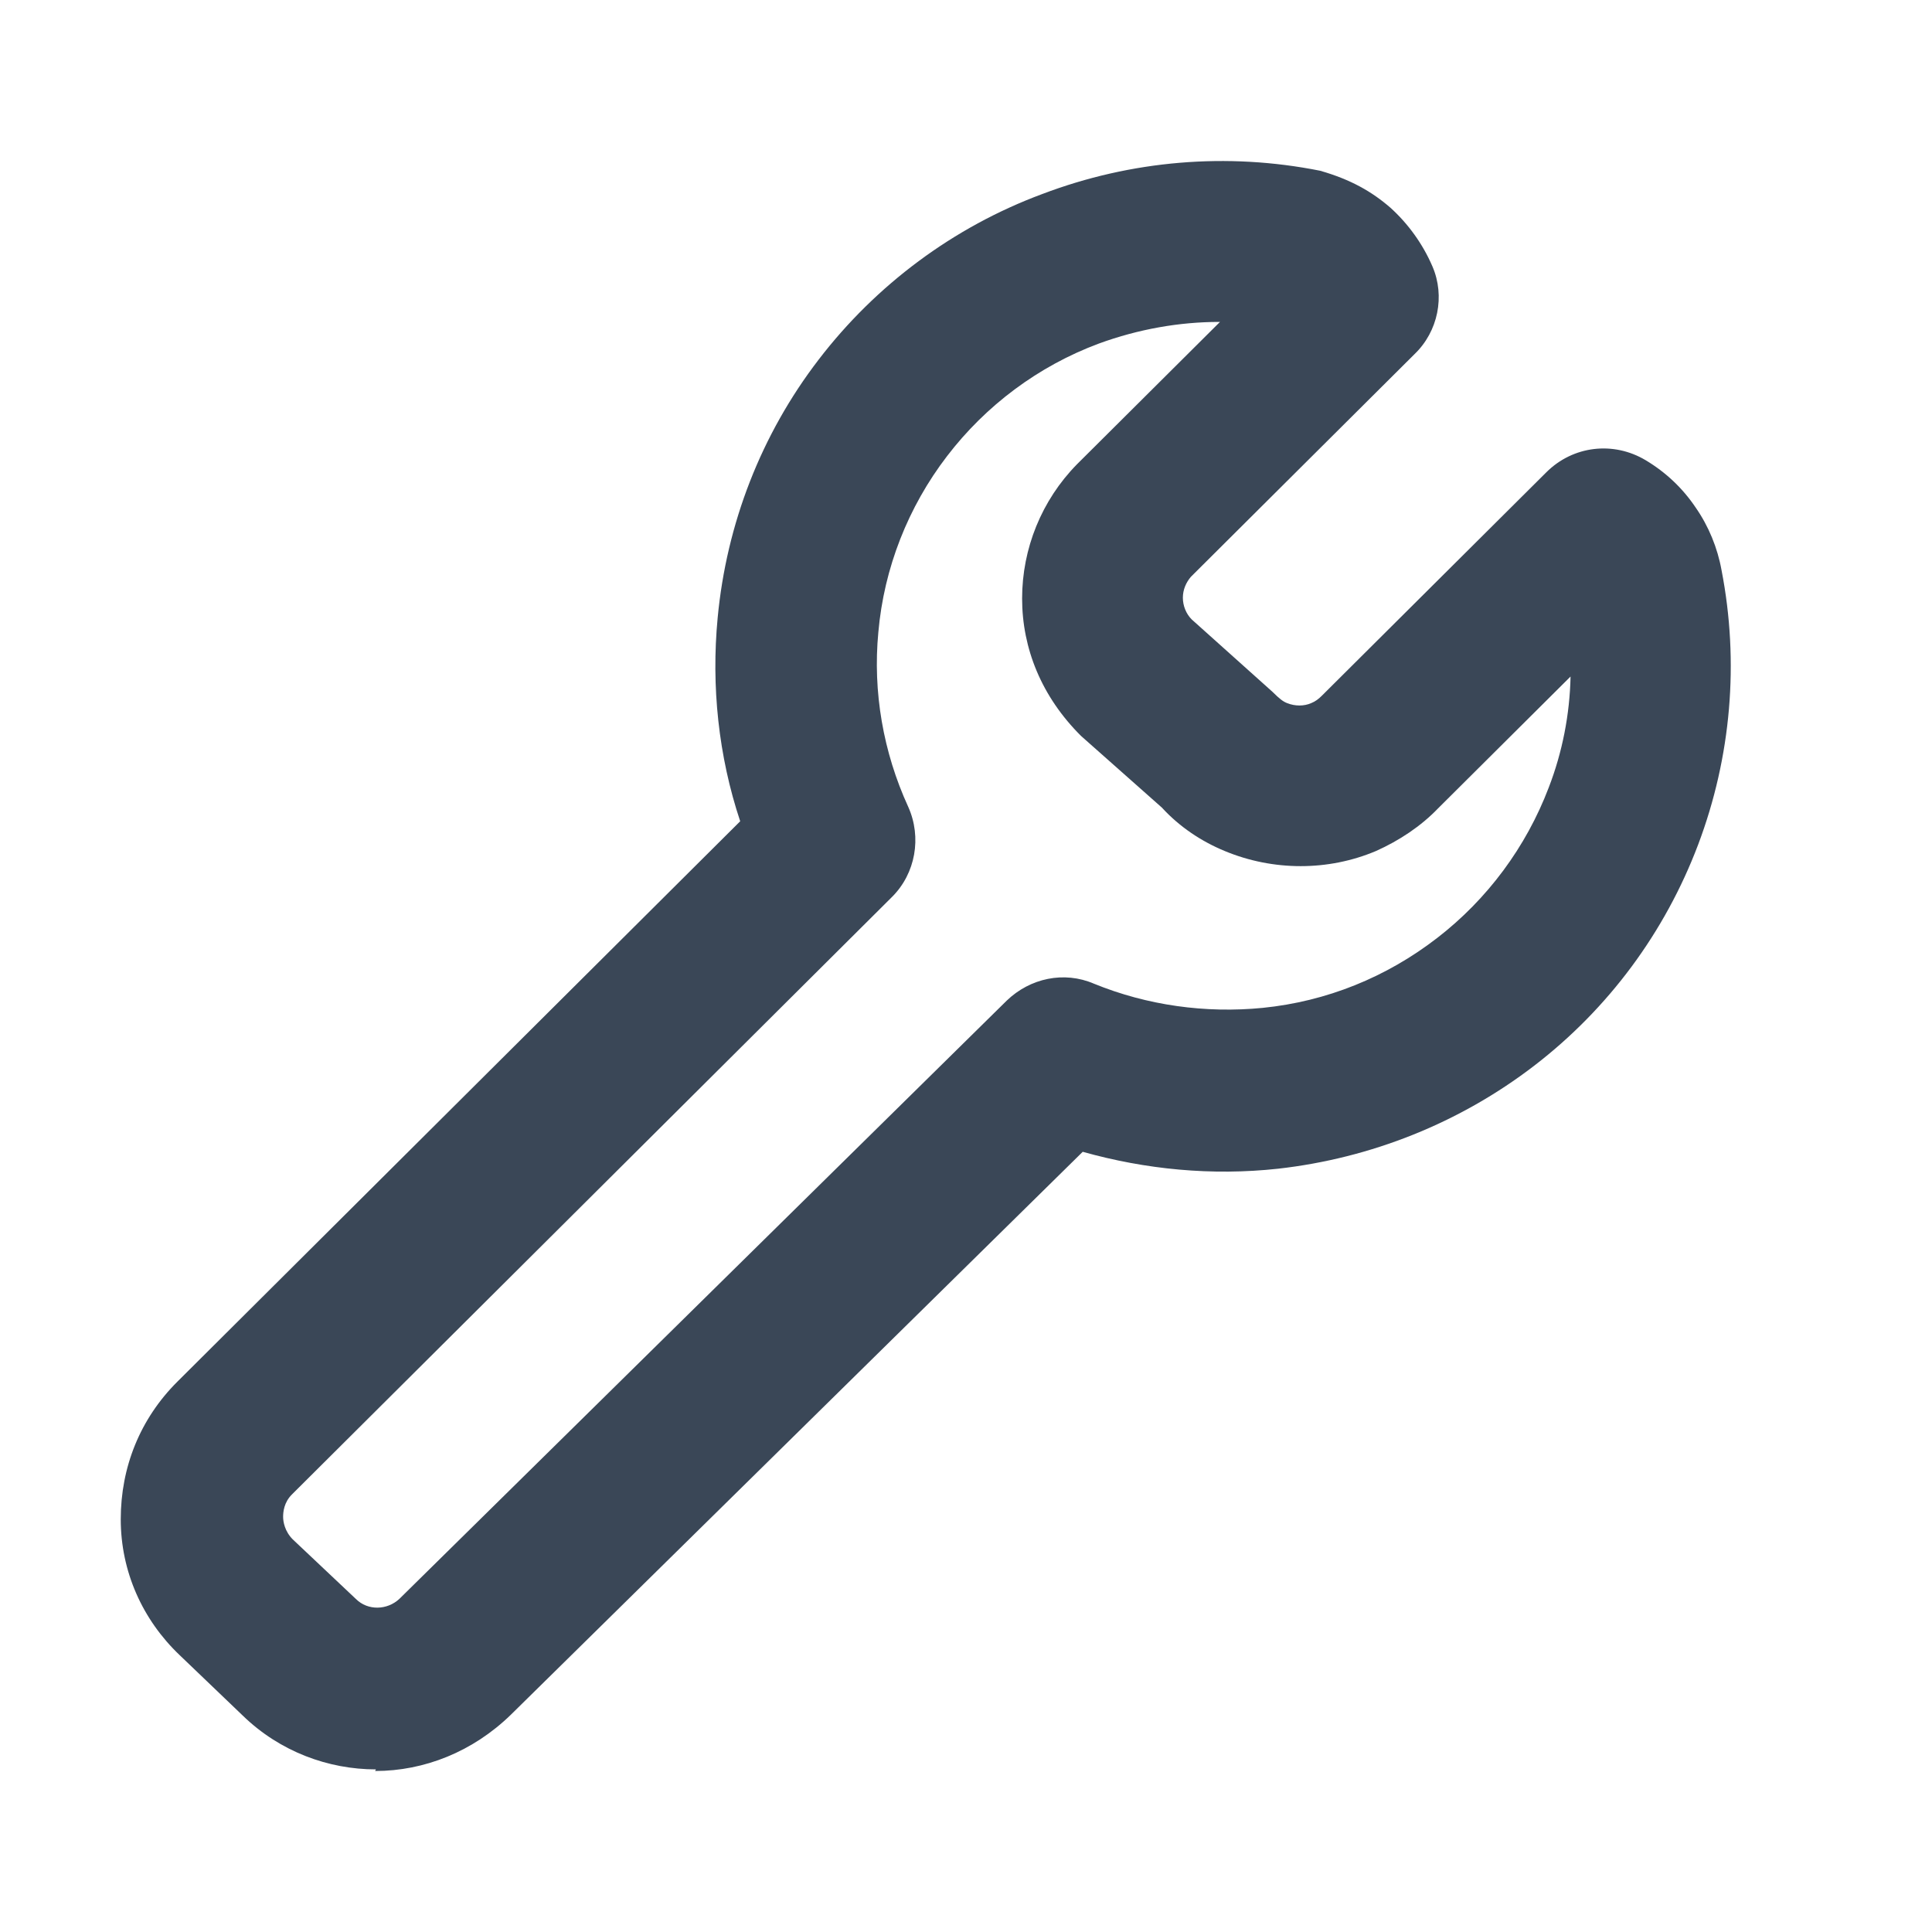 <svg width="24" height="24" viewBox="0 0 24 24" fill="none" xmlns="http://www.w3.org/2000/svg">
<path d="M4.67 21.98C4.079 21.98 3.477 21.76 3.015 21.311L2.232 20.561C1.771 20.122 1.5 19.523 1.5 18.873C1.5 18.224 1.741 17.625 2.202 17.165L9.195 10.202C8.925 9.393 8.834 8.524 8.915 7.675C9.025 6.506 9.456 5.397 10.169 4.468C10.881 3.539 11.844 2.82 12.948 2.41C14.052 1.991 15.245 1.891 16.399 2.121C16.78 2.23 17.041 2.38 17.272 2.58C17.493 2.78 17.674 3.03 17.794 3.309C17.954 3.679 17.864 4.118 17.573 4.398L14.794 7.165C14.734 7.235 14.694 7.325 14.694 7.425C14.694 7.525 14.734 7.625 14.804 7.695L15.807 8.594C15.898 8.684 15.938 8.714 15.988 8.734C16.088 8.774 16.199 8.774 16.289 8.734C16.339 8.714 16.379 8.684 16.419 8.644L19.209 5.867C19.54 5.537 20.041 5.477 20.443 5.717C20.694 5.867 20.904 6.066 21.065 6.306C21.225 6.536 21.336 6.806 21.386 7.085C21.607 8.224 21.506 9.403 21.095 10.492C20.683 11.581 19.981 12.53 19.058 13.239C18.135 13.948 17.031 14.388 15.878 14.518C15.055 14.608 14.232 14.528 13.45 14.308L6.346 21.301C5.874 21.76 5.272 22 4.66 22L4.67 21.98ZM15.145 3.999C14.653 3.999 14.142 4.088 13.65 4.268C12.898 4.548 12.245 5.038 11.764 5.667C11.282 6.296 10.981 7.055 10.911 7.855C10.841 8.594 10.971 9.343 11.282 10.022C11.453 10.402 11.373 10.851 11.082 11.141L3.627 18.564C3.527 18.663 3.517 18.783 3.517 18.843C3.517 18.903 3.537 19.023 3.637 19.123L4.42 19.862C4.57 20.012 4.811 20.002 4.961 19.862L12.506 12.43C12.797 12.15 13.219 12.06 13.59 12.22C14.252 12.49 14.975 12.59 15.687 12.52C16.48 12.44 17.222 12.14 17.854 11.651C18.476 11.171 18.958 10.522 19.239 9.783C19.409 9.343 19.5 8.874 19.51 8.404L17.864 10.042C17.653 10.262 17.383 10.442 17.092 10.572C16.5 10.822 15.817 10.822 15.215 10.572C14.924 10.452 14.653 10.272 14.433 10.032L13.43 9.143C12.938 8.654 12.697 8.054 12.697 7.435C12.697 6.816 12.938 6.216 13.379 5.767L15.155 3.999H15.145Z" fill="#3A4757"/>
</svg>